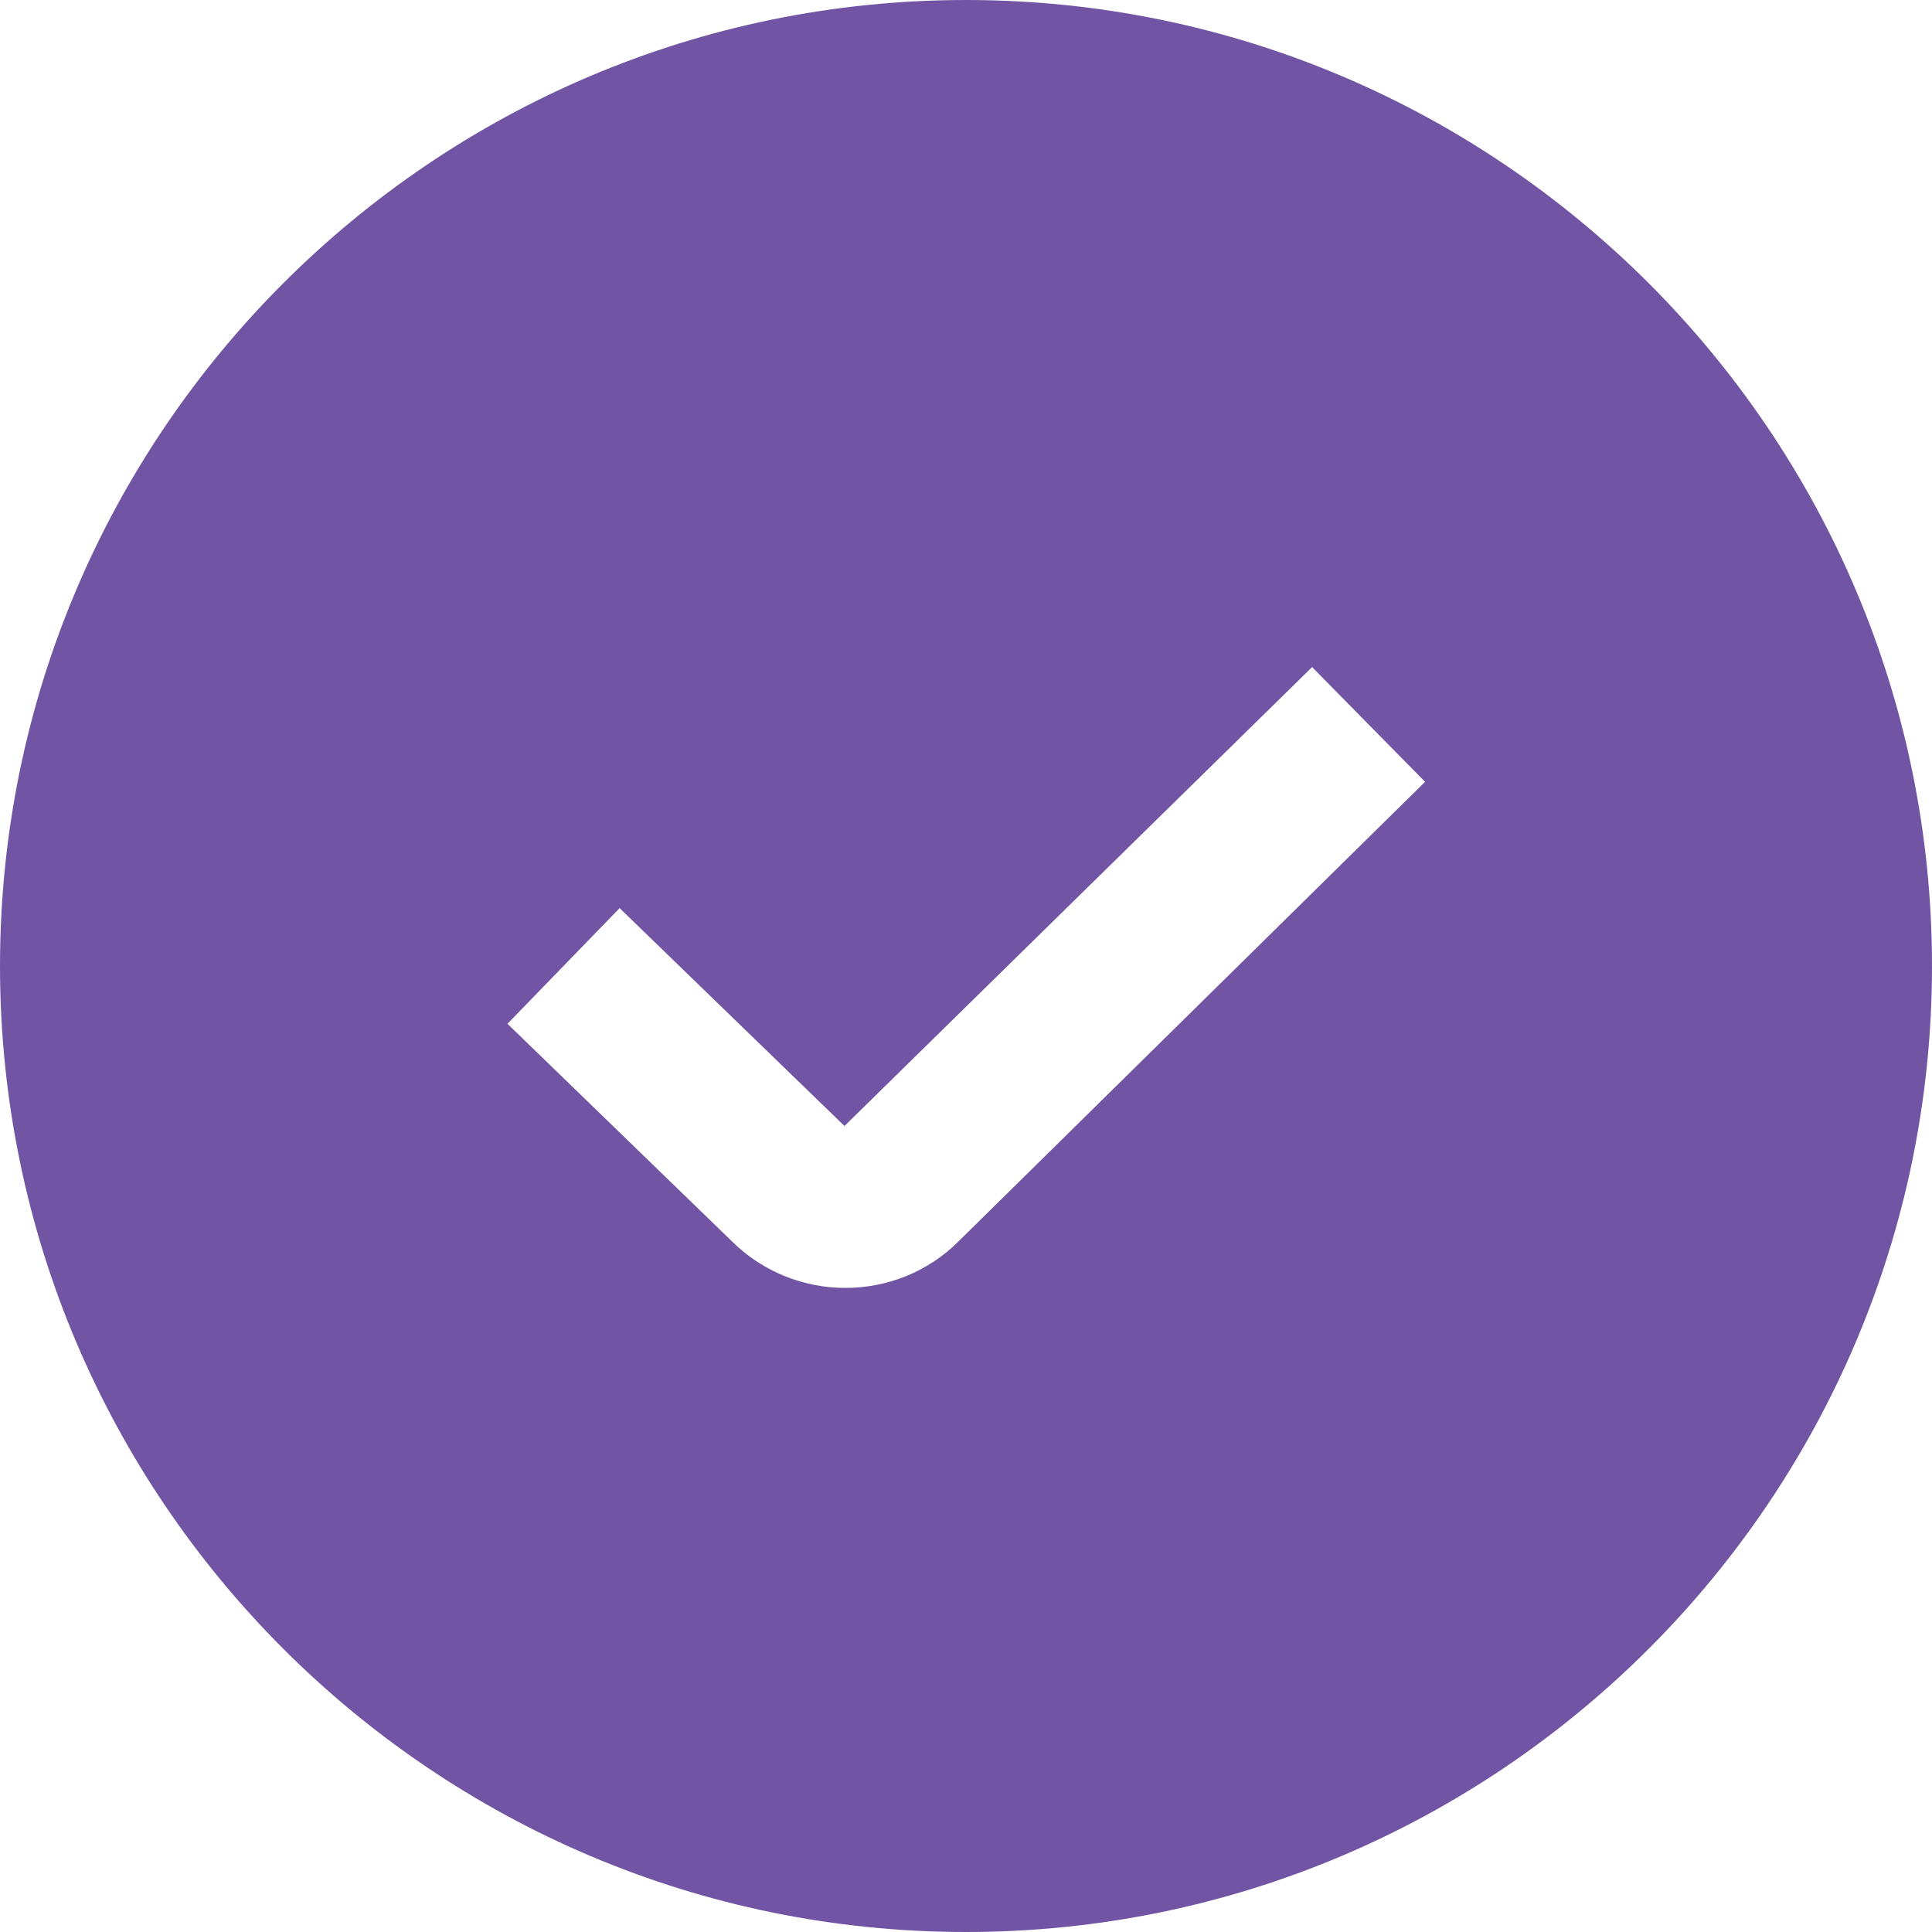 <svg width="21" height="21" viewBox="0 0 21 21" fill="none" xmlns="http://www.w3.org/2000/svg">
<path d="M10.5 0C4.71 0 0 4.71 0 10.5C0 16.29 4.71 21 10.5 21C16.29 21 21 16.29 21 10.5C21 4.71 16.29 0 10.5 0ZM10.42 13.492C10.082 13.83 9.636 13.999 9.189 13.999C8.742 13.999 8.292 13.829 7.95 13.487L5.516 11.128L6.735 9.871L9.179 12.239L14.262 7.251L15.49 8.498L10.42 13.492Z" fill="#7155A4"/>
</svg>
